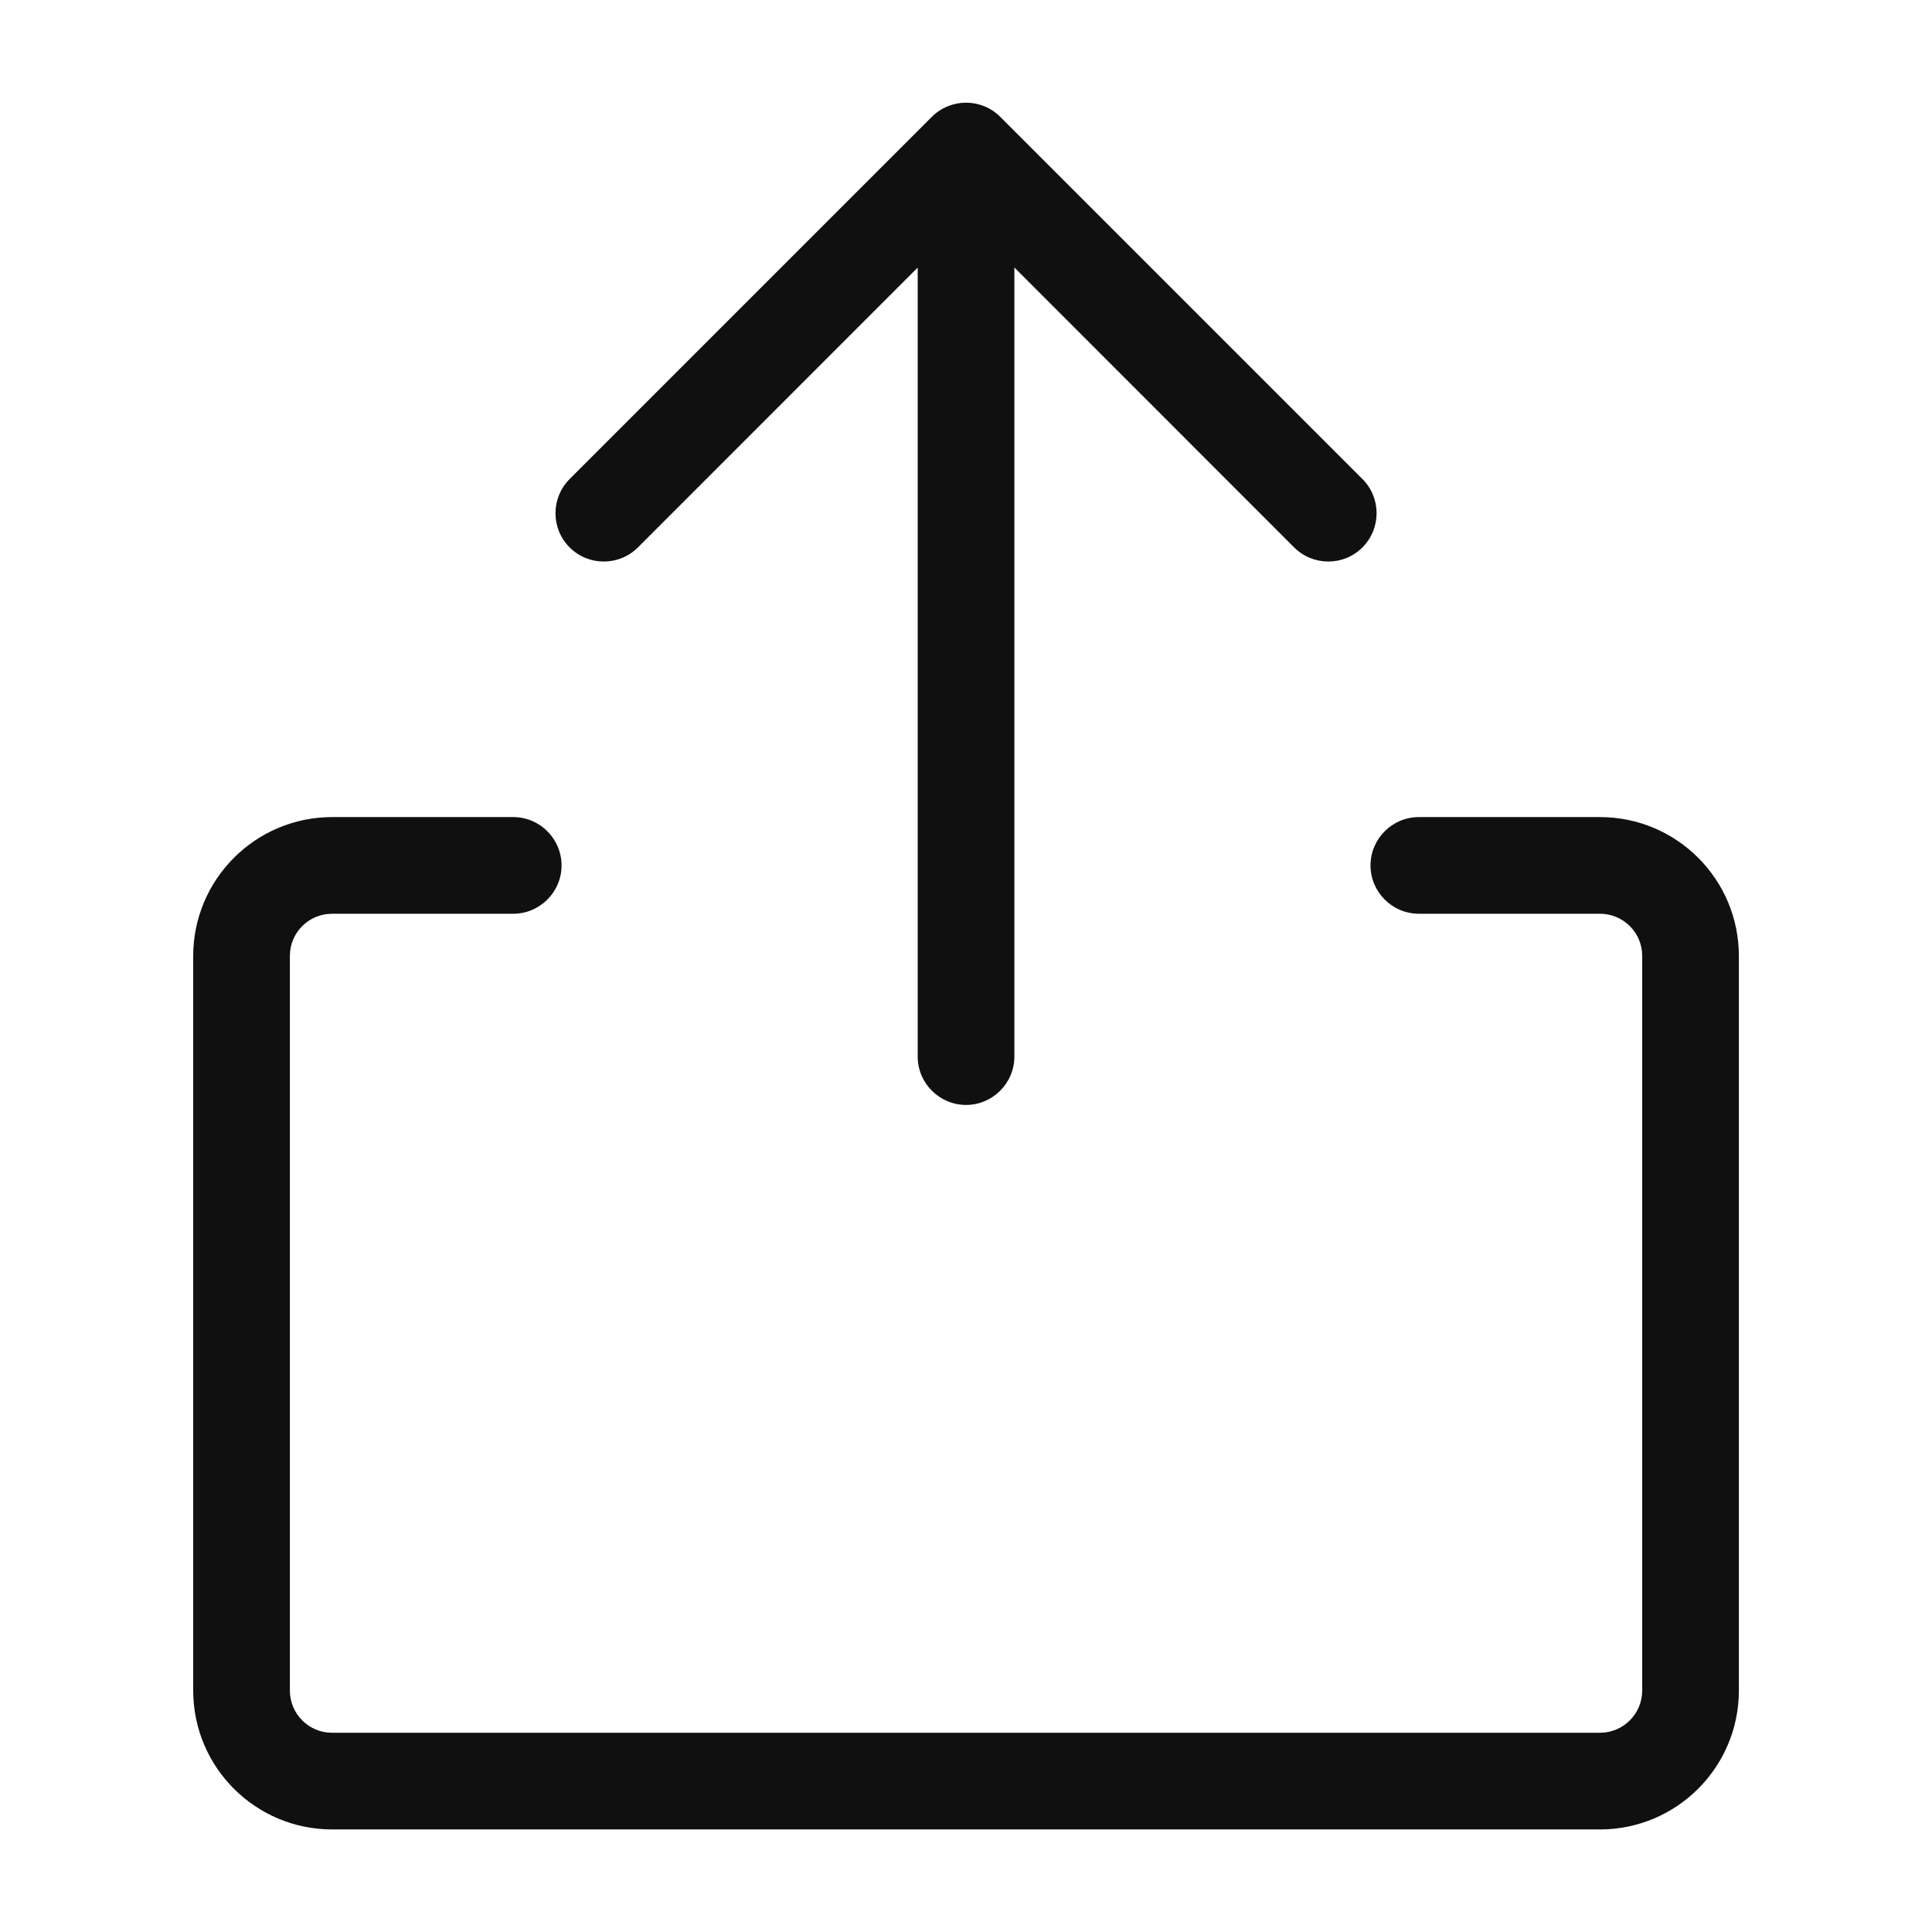 <svg width="24" height="24" viewBox="0 0 24 24" fill="none" xmlns="http://www.w3.org/2000/svg">
<path d="M6.375 10.15C6.706 10.15 6.975 10.419 6.976 10.75C6.976 11.081 6.706 11.351 6.375 11.351H4.125C3.835 11.351 3.601 11.585 3.601 11.875V21C3.601 21.29 3.835 21.525 4.125 21.525H19.875C20.165 21.525 20.4 21.29 20.4 21V11.875C20.4 11.585 20.165 11.351 19.875 11.351H17.625C17.294 11.35 17.025 11.081 17.025 10.75C17.026 10.419 17.294 10.151 17.625 10.15H19.875C20.828 10.15 21.6 10.922 21.601 11.875V21C21.601 21.953 20.828 22.726 19.875 22.726H4.125C3.172 22.725 2.4 21.953 2.4 21V11.875C2.401 10.923 3.173 10.151 4.125 10.15H6.375ZM11.576 1.451C11.81 1.217 12.191 1.217 12.425 1.451L16.925 5.951C17.159 6.185 17.159 6.565 16.925 6.8C16.691 7.034 16.311 7.034 16.076 6.8L12.601 3.323V13.125C12.601 13.456 12.331 13.726 12 13.726C11.669 13.725 11.4 13.456 11.4 13.125V3.324L7.925 6.8C7.69 7.034 7.31 7.034 7.076 6.8C6.842 6.566 6.842 6.185 7.076 5.951L11.576 1.451Z" fill="#101010"/>
</svg>
